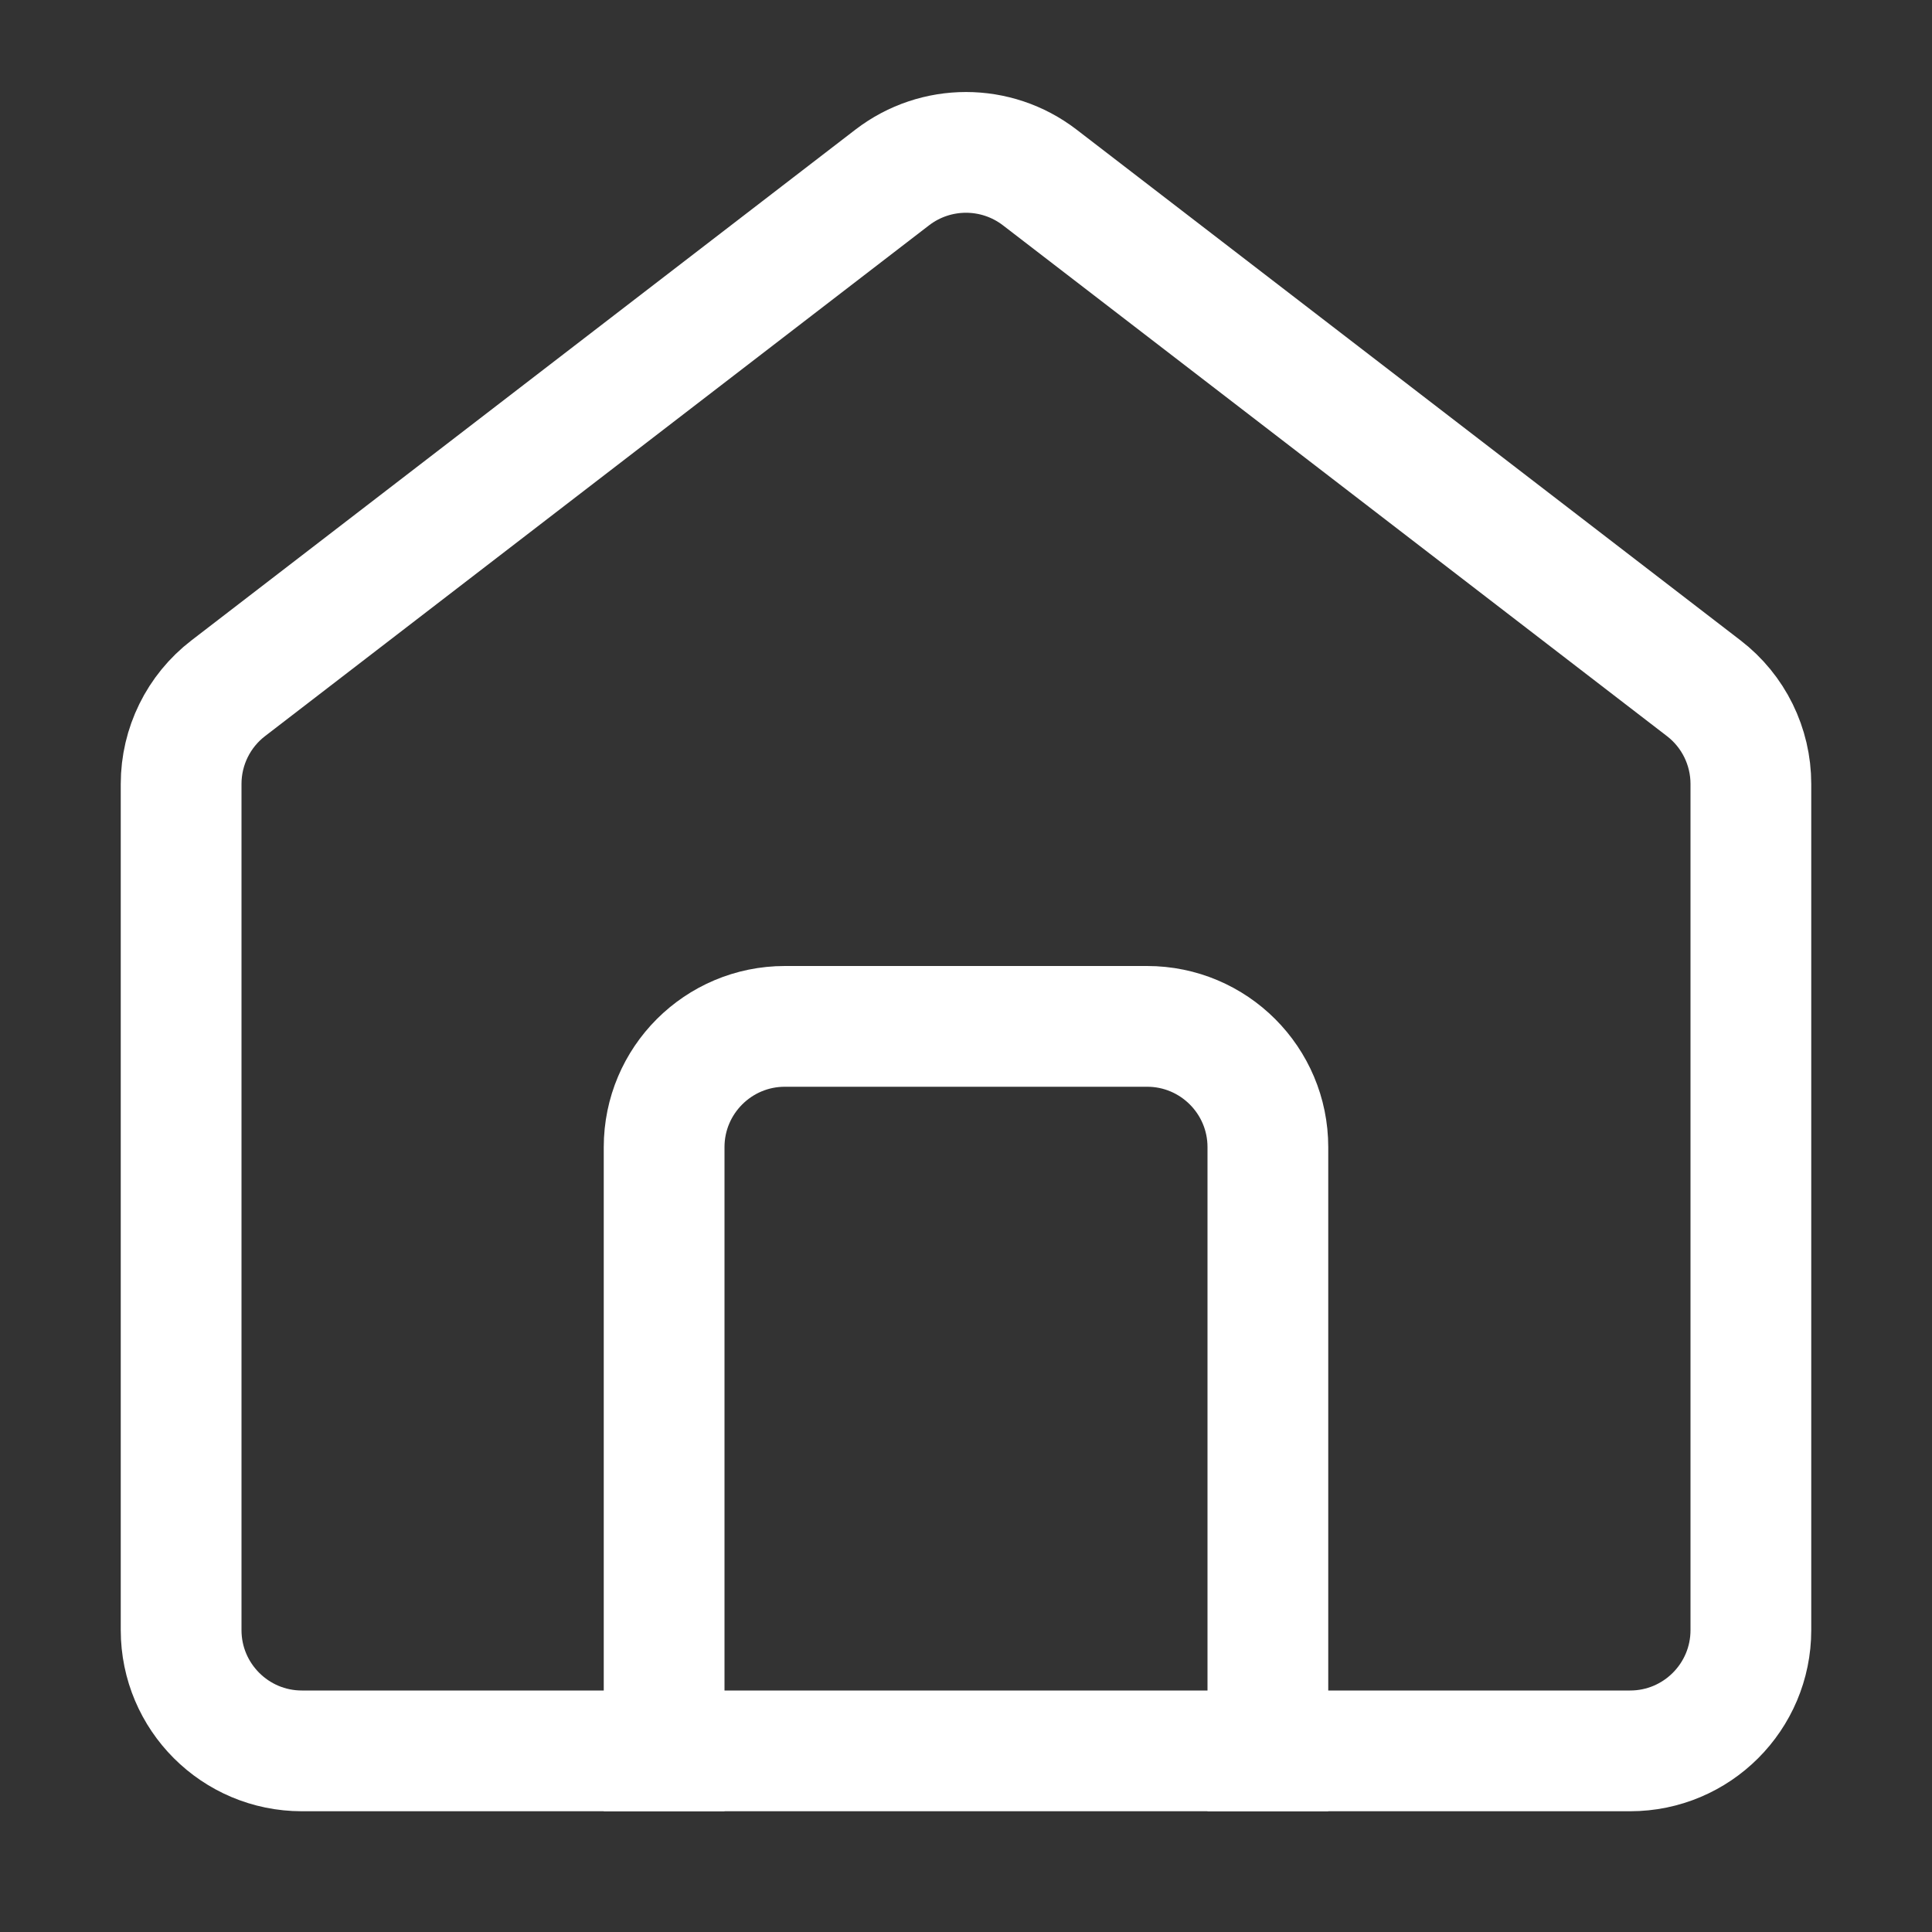 <svg width="16" height="16" viewBox="0 0 16 16" fill="none" xmlns="http://www.w3.org/2000/svg"><rect x="0" y="0" width="16" height="16" fill="#333333" stroke="none"/><path d="M14.5 13.5V6.492C14.5 6.182 14.356 5.889 14.11 5.7L8.61 1.469C8.25 1.193 7.75 1.193 7.39 1.469L1.89 5.7C1.644 5.889 1.5 6.182 1.5 6.492V13.5C1.5 14.052 1.948 14.5 2.5 14.5H9.5H13.5C14.052 14.5 14.5 14.052 14.5 13.5Z" stroke="white"></path><path d="M10.5 15V9.5C10.5 8.948 10.052 8.5 9.5 8.5H6.5C5.948 8.5 5.5 8.948 5.5 9.5V15" stroke="white"></path></svg>